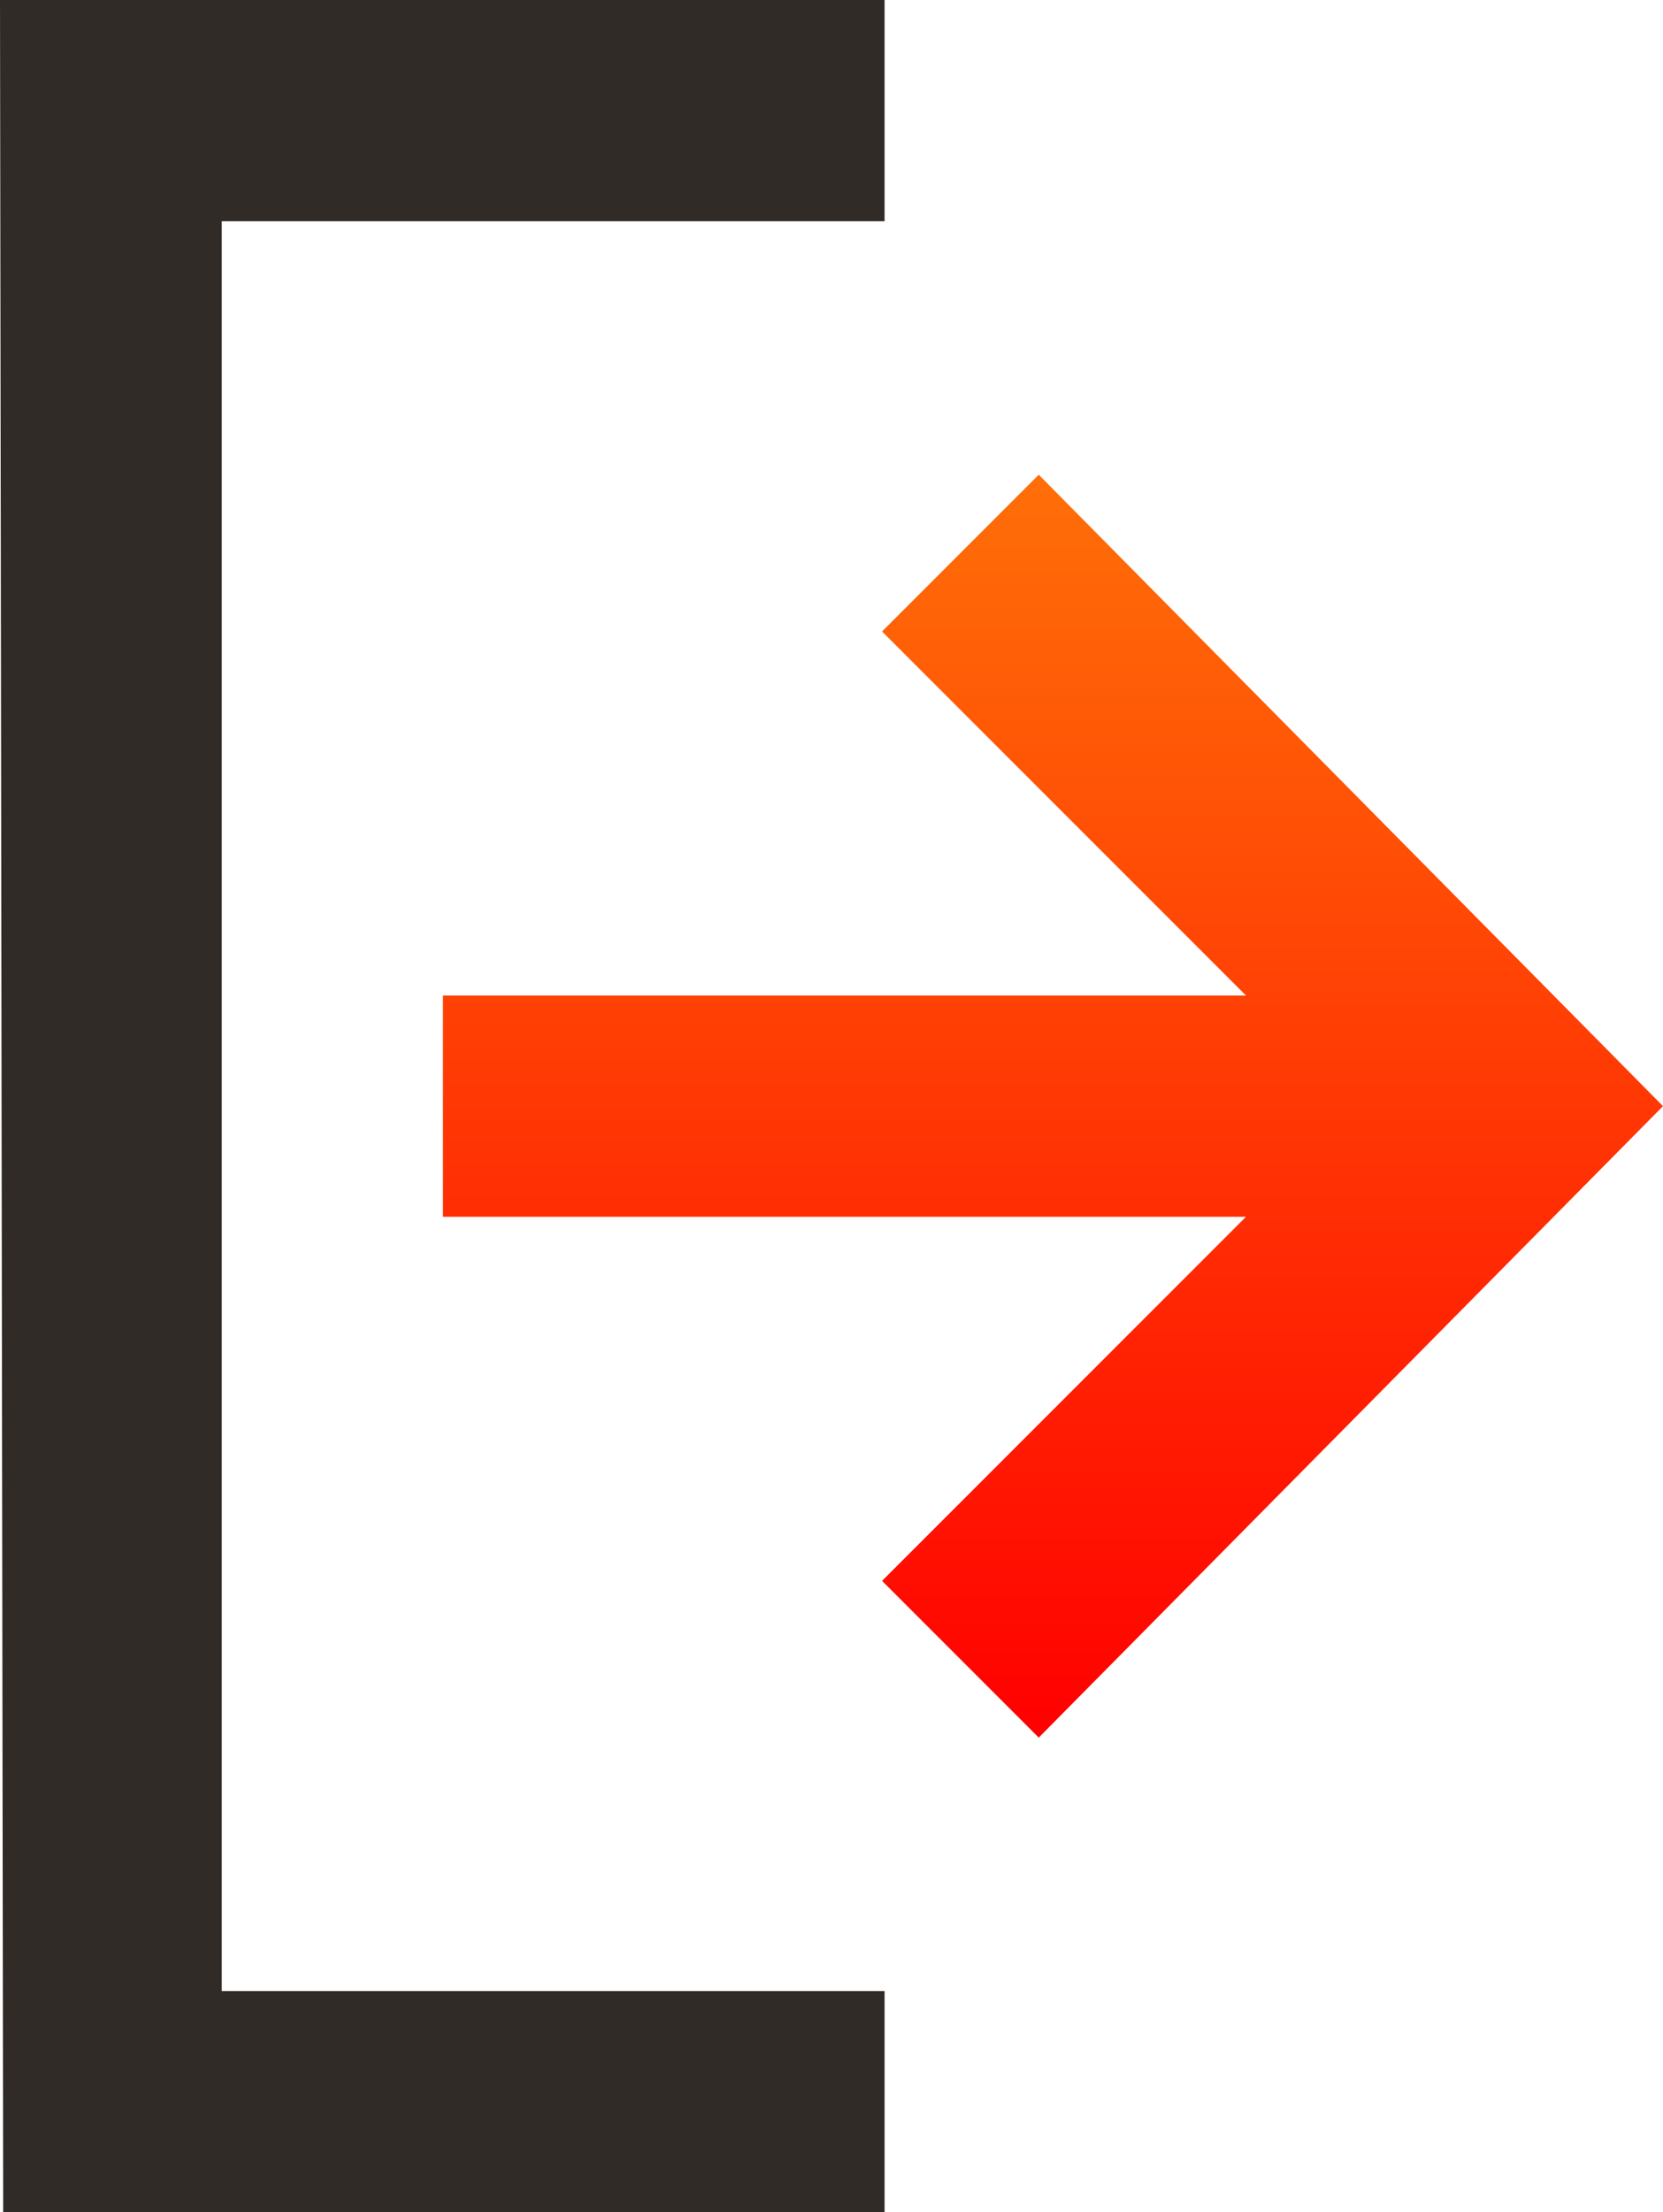<svg xmlns="http://www.w3.org/2000/svg" xmlns:xlink="http://www.w3.org/1999/xlink" viewBox="0 0 26.32 35"><defs><style>.cls-1{fill:#312b27;}.cls-2{fill:url(#Dégradé_sans_nom_76);}</style><linearGradient id="Dégradé_sans_nom_76" x1="53.5" y1="3.18" x2="73.47" y2="3.18" gradientTransform="translate(13.49 80.99) rotate(-90)" gradientUnits="userSpaceOnUse"><stop offset="0" stop-color="red"/><stop offset="1" stop-color="#ff6f08"/></linearGradient></defs><g id="Calque_2" data-name="Calque 2"><g id="Calque_1-2" data-name="Calque 1"><path class="cls-1" d="M14,3.5H3.51l0,28H14V35H.05L0,0H14Z"/><polygon class="cls-2" points="26.32 17.5 16.44 7.51 13.96 9.99 19.72 15.75 7.01 15.75 7.01 19.25 19.72 19.25 13.96 25.01 16.44 27.49 26.32 17.5"/></g></g></svg>